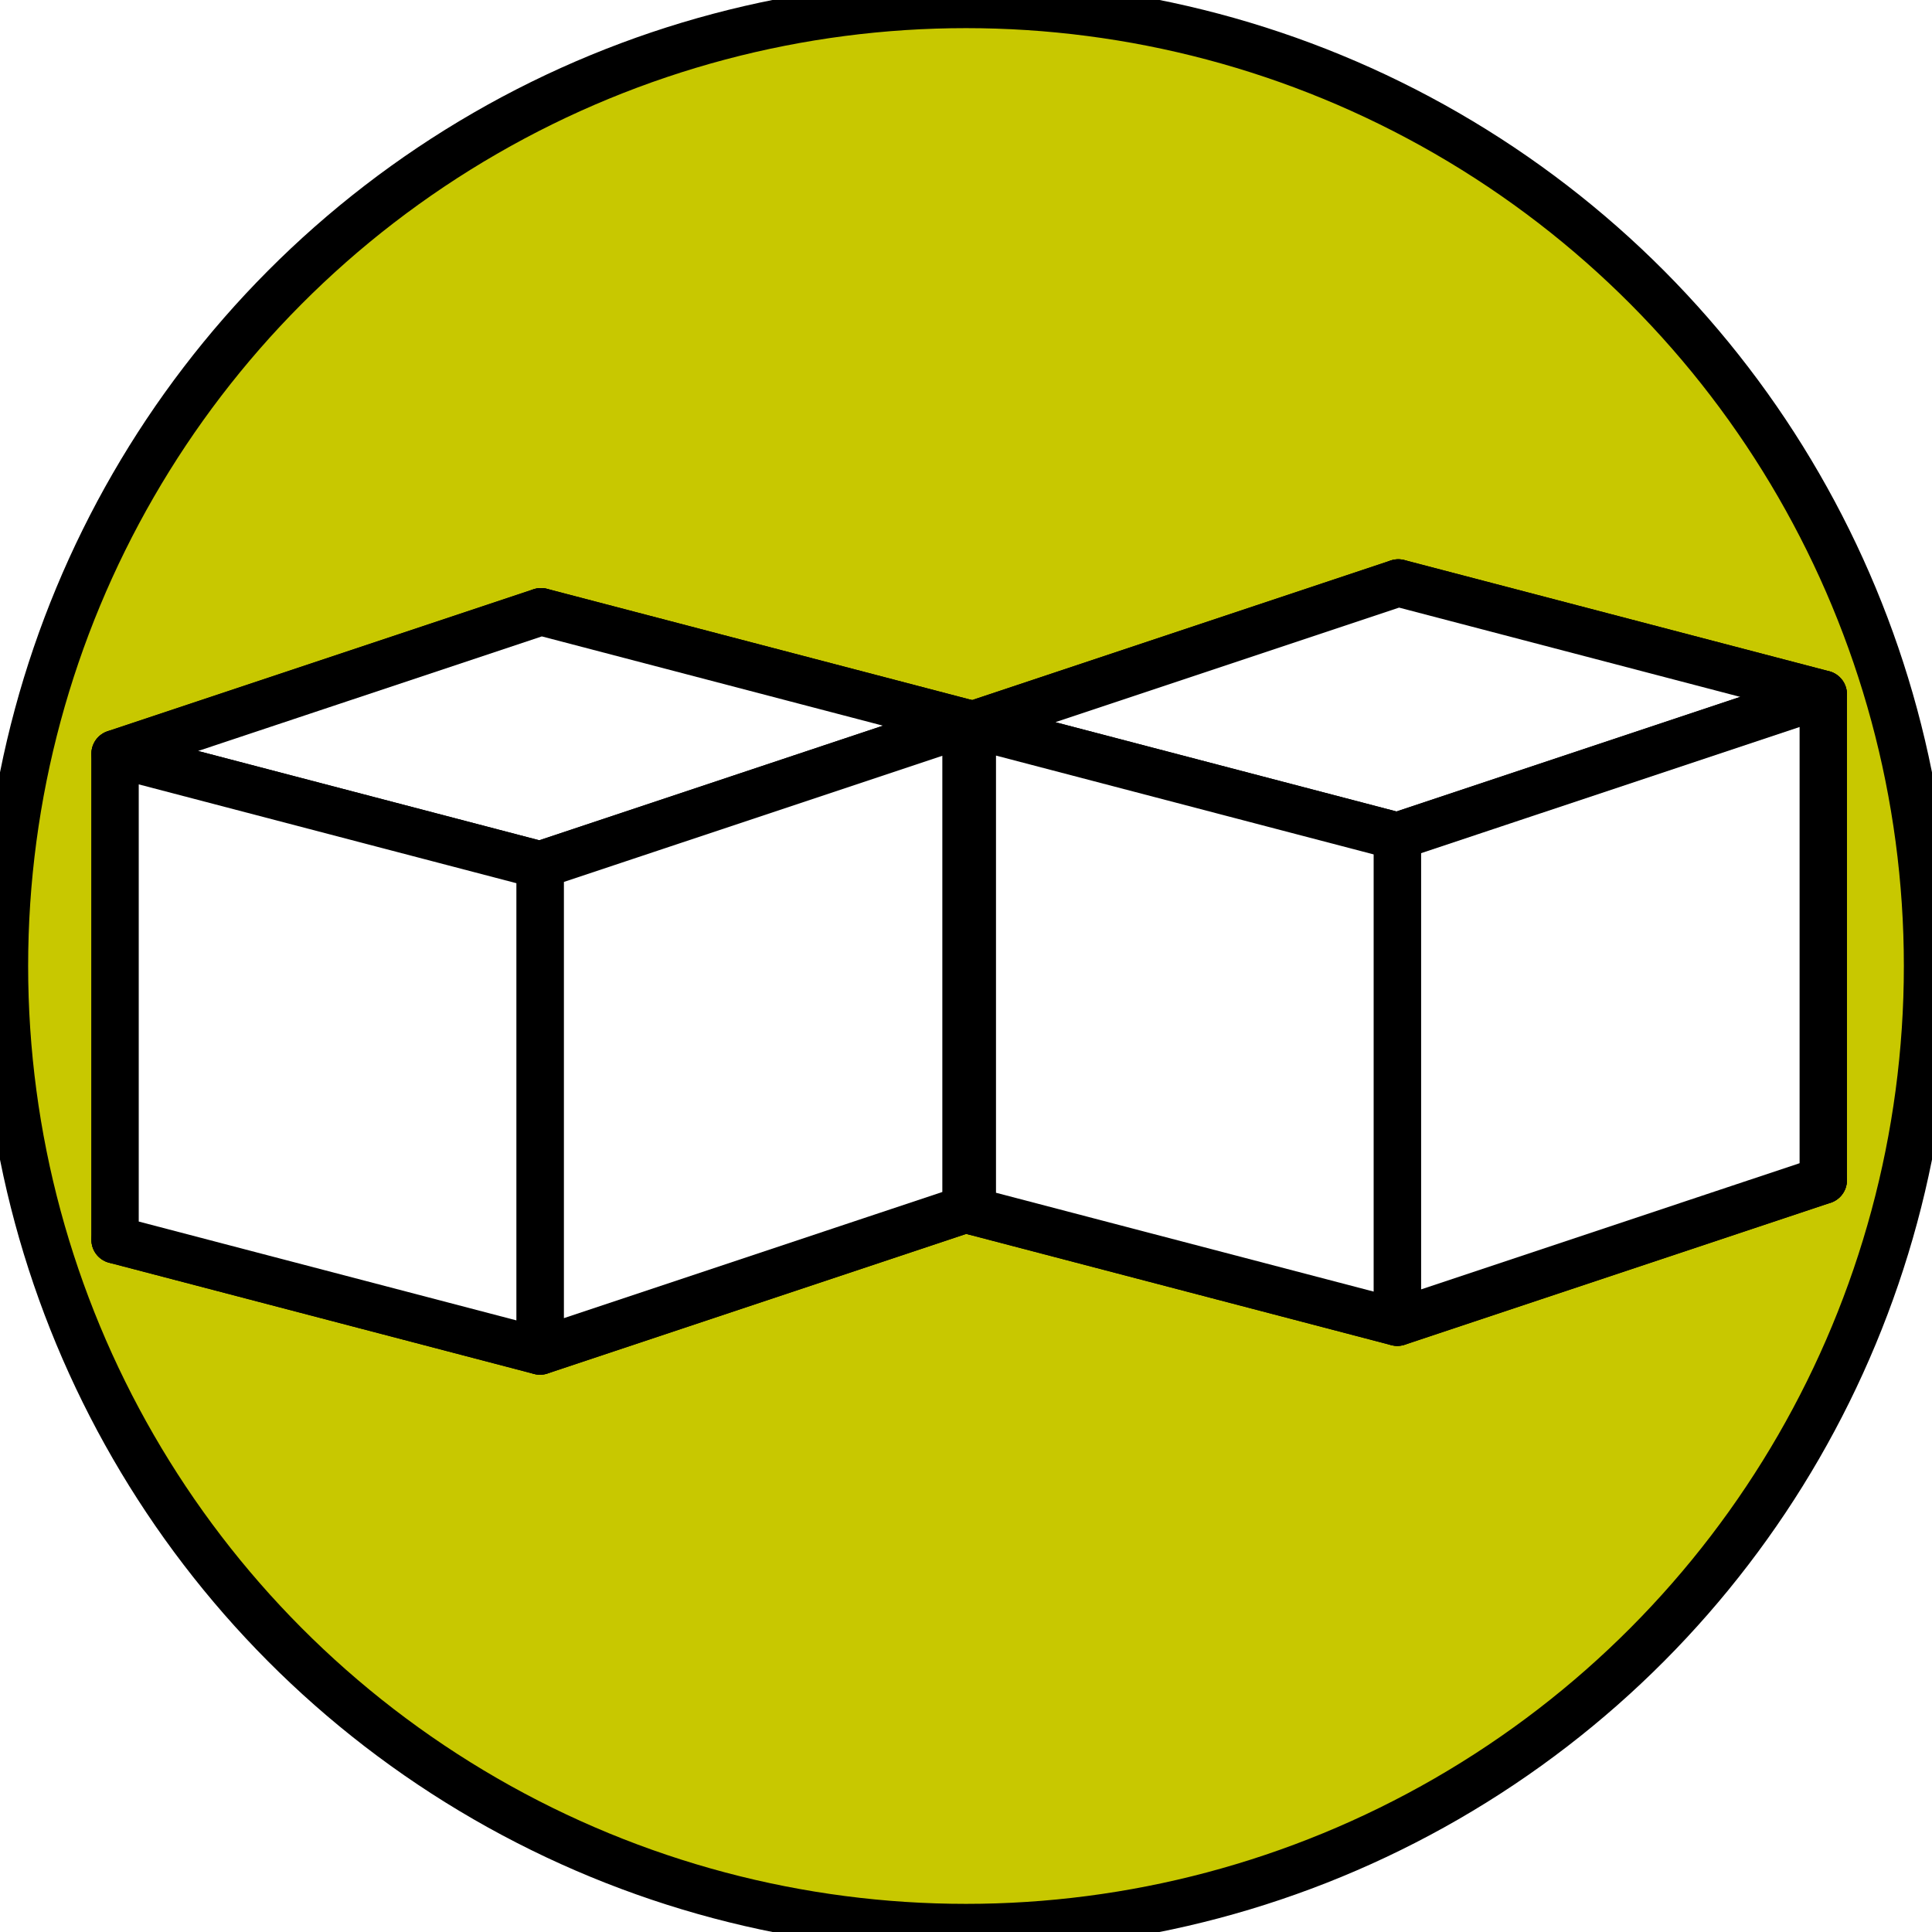 <?xml version="1.0" encoding="UTF-8" standalone="no"?>
<svg
   width="816.438"
   height="816.438"
   viewBox="0 0 816.438 816.438"
   version="1.1"
   xml:space="preserve"
   id="SVGRoot"
   inkscape:version="1.4.2 (ebf0e940d0, 2025-05-08)"
   sodipodi:docname="cube-stereo.svg"
   xmlns:inkscape="http://www.inkscape.org/namespaces/inkscape"
   xmlns:sodipodi="http://sodipodi.sourceforge.net/DTD/sodipodi-0.dtd"
   xmlns="http://www.w3.org/2000/svg"
   xmlns:svg="http://www.w3.org/2000/svg"><defs
   id="defs126"><inkscape:perspective
     sodipodi:type="inkscape:persp3d"
     inkscape:vp_x="-331.32014 : 86.70587 : 0"
     inkscape:vp_y="0 : 999.99999 : 0"
     inkscape:vp_z="408.21887 : 136.07296 : 0"
     inkscape:persp3d-origin="336.66613 : 245.6049 : 1"
     id="perspective136" /><inkscape:perspective
     sodipodi:type="inkscape:persp3d"
     inkscape:vp_x="-331.32014 : 86.70587 : 0"
     inkscape:vp_y="0 : 999.99999 : 0"
     inkscape:vp_z="408.21887 : 136.07296 : 0"
     inkscape:persp3d-origin="347.66613 : 253.02299 : 1"
     id="perspective136-6" /></defs>
<sodipodi:namedview
   pagecolor="#a9a9a9"
   bordercolor="#292929"
   borderopacity="1"
   inkscape:showpageshadow="2"
   inkscape:pageopacity="0.0"
   inkscape:pagecheckerboard="0"
   inkscape:deskcolor="#232323"
   id="namedview1"
   inkscape:zoom="1.0533333"
   inkscape:cx="412.5"
   inkscape:cy="411.55063"
   inkscape:window-width="1915"
   inkscape:window-height="1130"
   inkscape:window-x="0"
   inkscape:window-y="711"
   inkscape:window-maximized="1"
   inkscape:current-layer="SVGRoot" />
<style
   type="text/css"
   id="style1">
g.prefab path {
  vector-effect:non-scaling-stroke;
  -inkscape-stroke:hairline;
  fill: none;
  fill-opacity: 1;
  stroke-opacity: 1;
  stroke: #00349c;
}
</style>

<circle
   style="fill:#c8c800;stroke:#000000;stroke-width:20;stroke-linecap:round;stroke-linejoin:round;stroke-dasharray:none;fill-opacity:1"
   id="path126"
   cx="408.219"
   cy="408.219"
   r="406.329" /><g
   id="g141"
   transform="translate(-71.553,26.541)"><g
     sodipodi:type="inkscape:box3d"
     id="g136"
     style="fill:#ffffff;fill-opacity:1;stroke:#000000;stroke-width:20;stroke-linecap:round;stroke-linejoin:round;stroke-dasharray:none;stroke-opacity:1"
     inkscape:perspectiveID="#perspective136"
     inkscape:corner0="0.869361 : 0.17694385 : 0 : 1"
     inkscape:corner7="0.32731685 : -0.028476108 : 0.44093847 : 1"><path
       sodipodi:type="inkscape:box3dside"
       id="path141"
       style="fill:#ffffff;fill-opacity:1;fill-rule:evenodd;stroke:#000000;stroke-width:20;stroke-linecap:butt;stroke-linejoin:round;stroke-dasharray:none;stroke-opacity:1"
       inkscape:box3dsidetype="11"
       d="m 300.181,231.969 179.59,46.998 V 484.388 L 300.181,437.389 Z"
       points="479.772,278.968 479.772,484.388 300.181,437.389 300.181,231.969 " /><path
       sodipodi:type="inkscape:box3dside"
       id="path136"
       style="fill:#ffffff;fill-opacity:1;fill-rule:evenodd;stroke:#000000;stroke-width:20;stroke-linecap:butt;stroke-linejoin:round;stroke-dasharray:none;stroke-opacity:1"
       inkscape:box3dsidetype="6"
       d="m 120.182,291.969 v 205.42 l 179.999,-60 V 231.969 Z"
       points="120.182,497.389 300.181,437.389 300.181,231.969 120.182,291.969 " /><path
       sodipodi:type="inkscape:box3dside"
       id="path140"
       style="fill:#ffffff;fill-opacity:1;fill-rule:evenodd;stroke:#000000;stroke-width:20;stroke-linecap:butt;stroke-linejoin:round;stroke-dasharray:none;stroke-opacity:1"
       inkscape:box3dsidetype="13"
       d="m 120.182,497.389 179.59,46.998 179.999,-60 -179.59,-46.998 z"
       points="299.772,544.388 479.772,484.388 300.181,437.389 120.182,497.389 " /><path
       sodipodi:type="inkscape:box3dside"
       id="path137"
       style="fill:#ffffff;fill-opacity:1;fill-rule:evenodd;stroke:#000000;stroke-width:20;stroke-linecap:butt;stroke-linejoin:round;stroke-dasharray:none;stroke-opacity:1"
       inkscape:box3dsidetype="5"
       d="M 120.182,291.969 299.772,338.968 479.772,278.968 300.181,231.969 Z"
       points="299.772,338.968 479.772,278.968 300.181,231.969 120.182,291.969 " /><path
       sodipodi:type="inkscape:box3dside"
       id="path139"
       style="fill:#ffffff;fill-opacity:1;fill-rule:evenodd;stroke:#000000;stroke-width:20;stroke-linecap:butt;stroke-linejoin:round;stroke-dasharray:none;stroke-opacity:1"
       inkscape:box3dsidetype="14"
       d="m 299.772,338.968 v 205.42 l 179.999,-60 V 278.968 Z"
       points="299.772,544.388 479.772,484.388 479.772,278.968 299.772,338.968 " /><path
       sodipodi:type="inkscape:box3dside"
       id="path138"
       style="fill:#ffffff;fill-opacity:1;fill-rule:evenodd;stroke:#000000;stroke-width:20;stroke-linecap:butt;stroke-linejoin:round;stroke-dasharray:none;stroke-opacity:1"
       inkscape:box3dsidetype="3"
       d="M 120.182,291.969 299.772,338.968 V 544.388 L 120.182,497.389 Z"
       points="299.772,338.968 299.772,544.388 120.182,497.389 120.182,291.969 " /></g><g
     sodipodi:type="inkscape:box3d"
     id="g136-7"
     style="fill:#ffffff;fill-opacity:1;stroke:#000000;stroke-width:20;stroke-linecap:round;stroke-linejoin:round;stroke-dasharray:none;stroke-opacity:1"
     inkscape:perspectiveID="#perspective136-6"
     inkscape:corner0="-0.19083963 : 0.2736163 : 0 : 1"
     inkscape:corner7="-0.73288378 : 0.068196346 : 0.44093847 : 1"><path
       sodipodi:type="inkscape:box3dside"
       id="path141-9"
       style="fill:#ffffff;fill-opacity:1;fill-rule:evenodd;stroke:#000000;stroke-width:20;stroke-linecap:butt;stroke-linejoin:round;stroke-dasharray:none;stroke-opacity:1"
       inkscape:box3dsidetype="11"
       d="m 662.447,219.805 179.59,46.998 V 472.223 L 662.447,425.225 Z"
       points="842.037,266.803 842.037,472.223 662.447,425.225 662.447,219.805 " /><path
       sodipodi:type="inkscape:box3dside"
       id="path136-2"
       style="fill:#ffffff;fill-opacity:1;fill-rule:evenodd;stroke:#000000;stroke-width:20;stroke-linecap:butt;stroke-linejoin:round;stroke-dasharray:none;stroke-opacity:1"
       inkscape:box3dsidetype="6"
       d="M 482.448,279.804 V 485.224 L 662.447,425.225 V 219.805 Z"
       points="482.448,485.224 662.447,425.225 662.447,219.805 482.448,279.804 " /><path
       sodipodi:type="inkscape:box3dside"
       id="path140-0"
       style="fill:#ffffff;fill-opacity:1;fill-rule:evenodd;stroke:#000000;stroke-width:20;stroke-linecap:butt;stroke-linejoin:round;stroke-dasharray:none;stroke-opacity:1"
       inkscape:box3dsidetype="13"
       d="m 482.448,485.224 179.59,46.998 179.999,-60 -179.59,-46.998 z"
       points="662.038,532.223 842.037,472.223 662.447,425.225 482.448,485.224 " /><path
       sodipodi:type="inkscape:box3dside"
       id="path137-2"
       style="fill:#ffffff;fill-opacity:1;fill-rule:evenodd;stroke:#000000;stroke-width:20;stroke-linecap:butt;stroke-linejoin:round;stroke-dasharray:none;stroke-opacity:1"
       inkscape:box3dsidetype="5"
       d="m 482.448,279.804 179.59,46.998 179.999,-60 -179.59,-46.998 z"
       points="662.038,326.803 842.037,266.803 662.447,219.805 482.448,279.804 " /><path
       sodipodi:type="inkscape:box3dside"
       id="path139-3"
       style="fill:#ffffff;fill-opacity:1;fill-rule:evenodd;stroke:#000000;stroke-width:20;stroke-linecap:butt;stroke-linejoin:round;stroke-dasharray:none;stroke-opacity:1"
       inkscape:box3dsidetype="14"
       d="m 662.038,326.803 v 205.42 l 179.999,-60 V 266.803 Z"
       points="662.038,532.223 842.037,472.223 842.037,266.803 662.038,326.803 " /><path
       sodipodi:type="inkscape:box3dside"
       id="path138-7"
       style="fill:#ffffff;fill-opacity:1;fill-rule:evenodd;stroke:#000000;stroke-width:20;stroke-linecap:butt;stroke-linejoin:round;stroke-dasharray:none;stroke-opacity:1"
       inkscape:box3dsidetype="3"
       d="m 482.448,279.804 179.59,46.998 V 532.223 L 482.448,485.224 Z"
       points="662.038,326.803 662.038,532.223 482.448,485.224 482.448,279.804 " /></g></g></svg>
